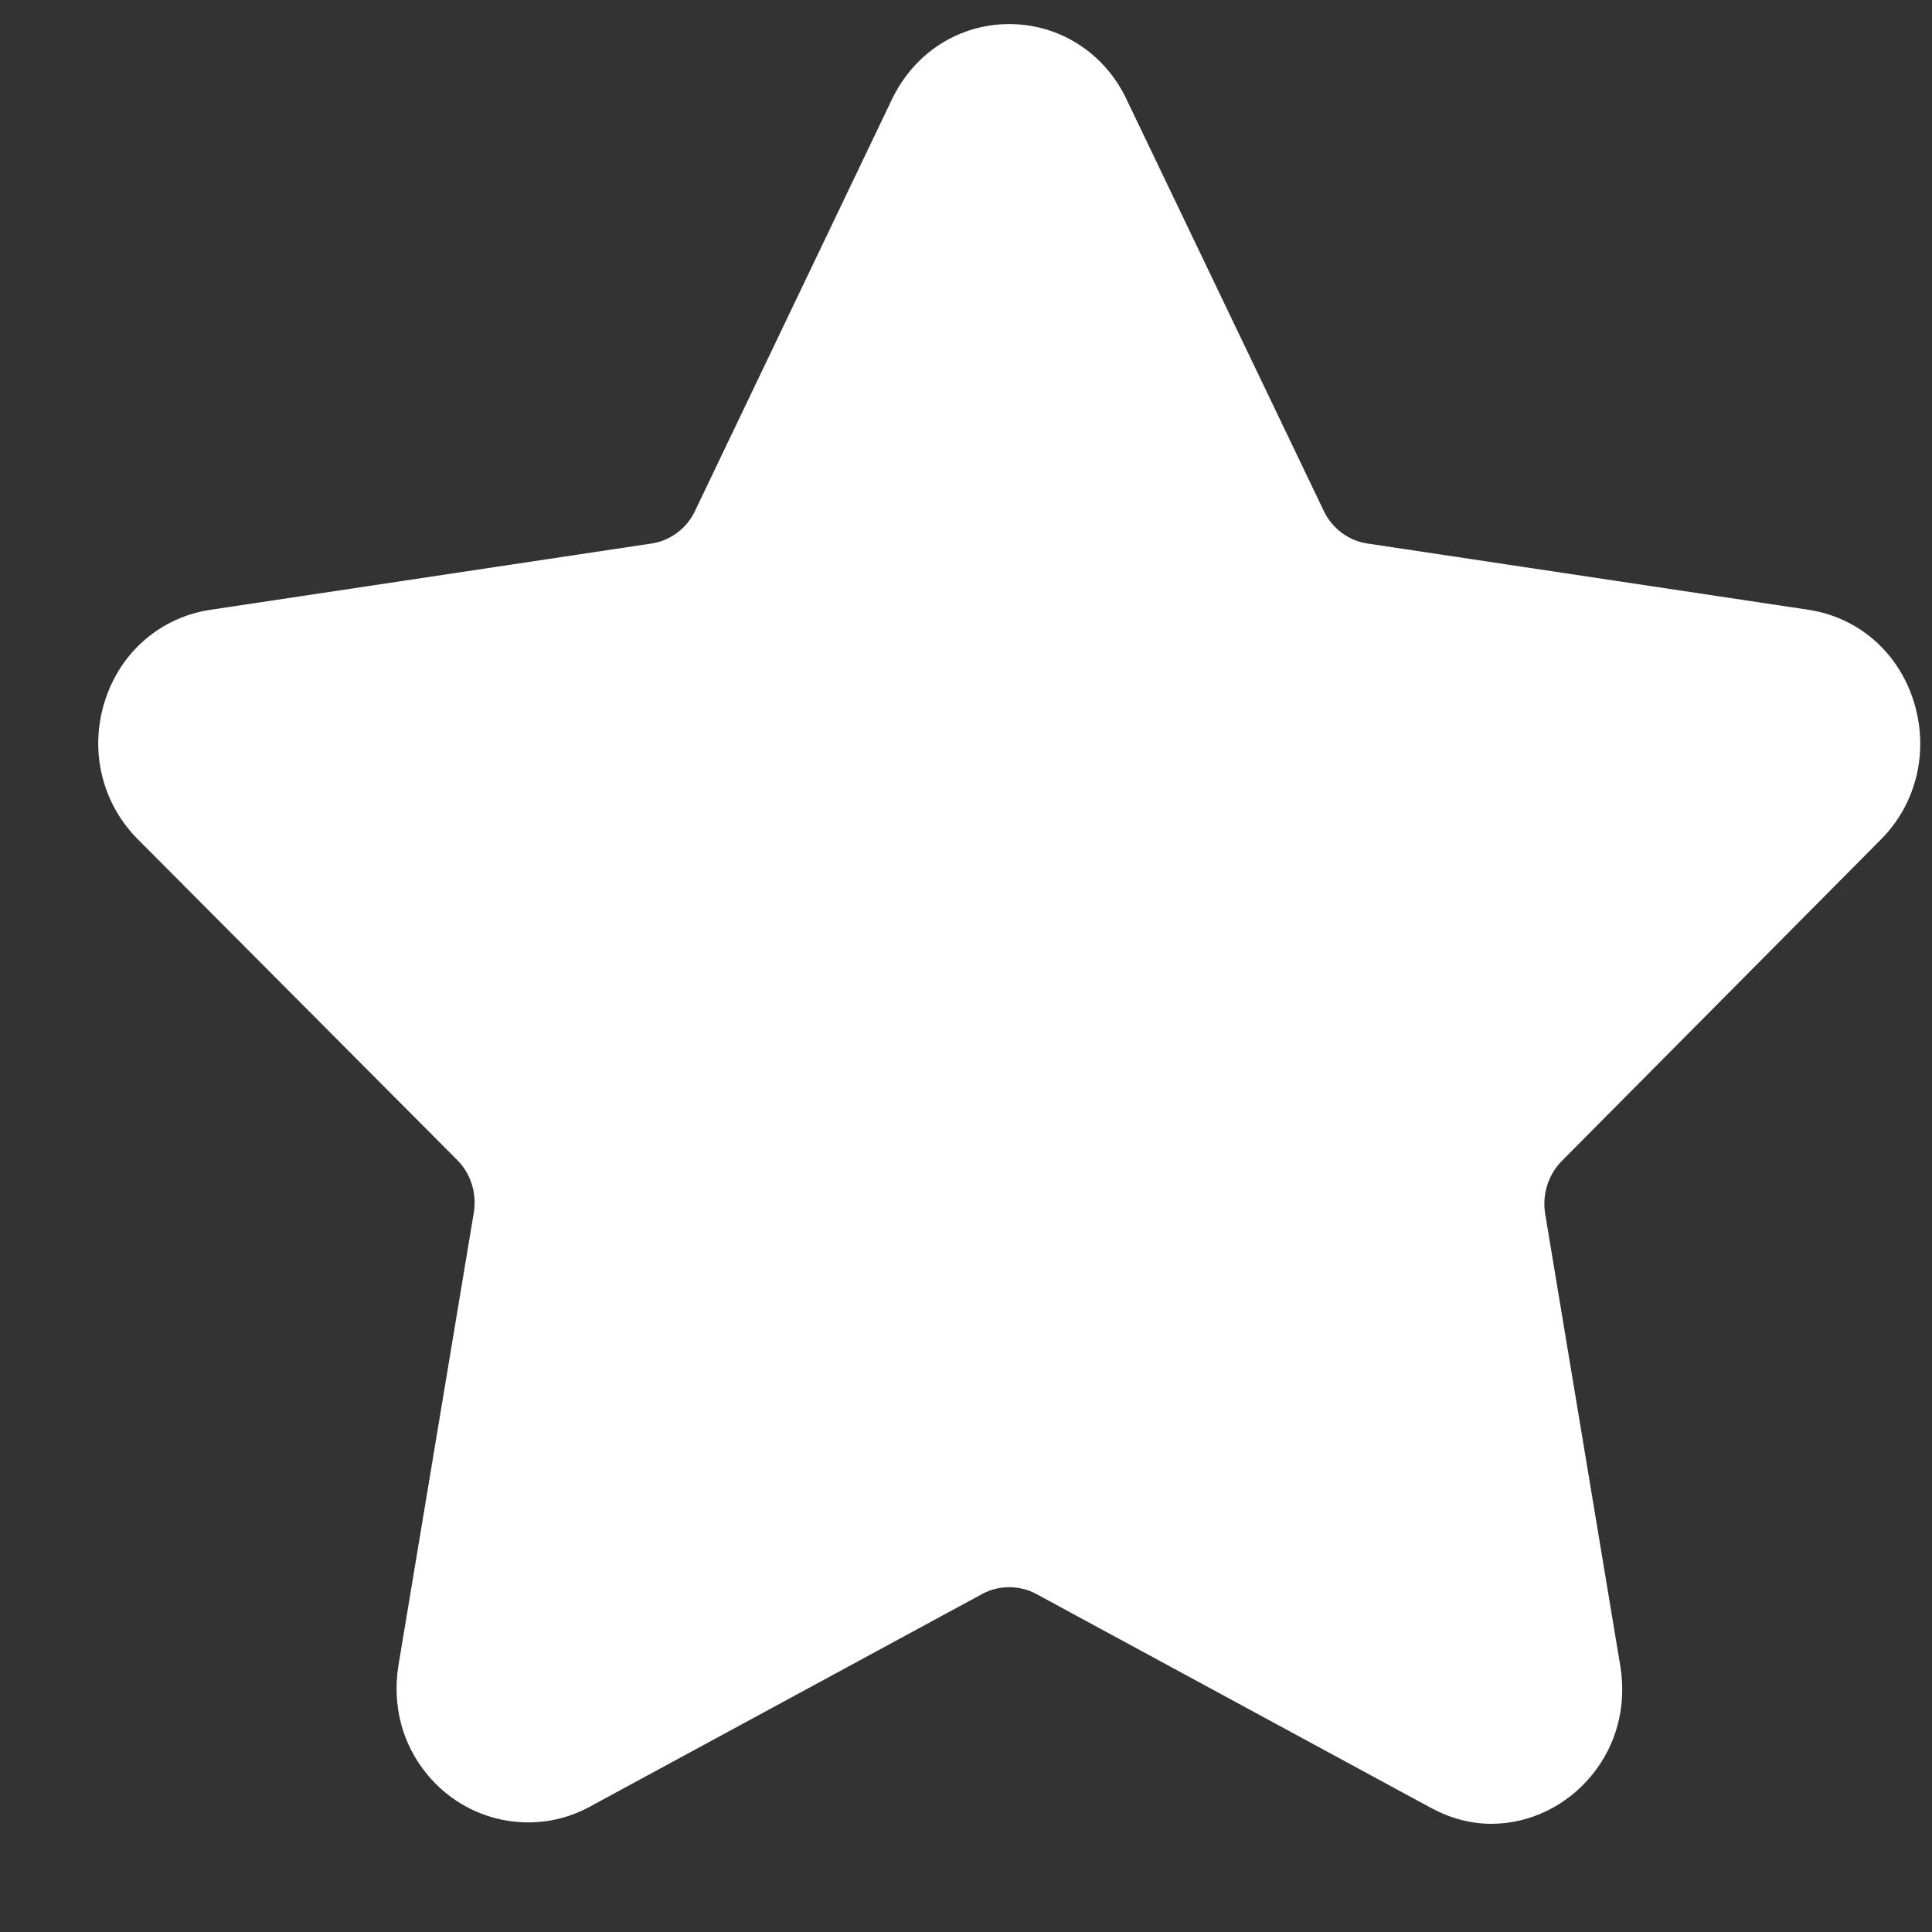 <svg width="13" height="13" viewBox="0 0 13 13" fill="none" xmlns="http://www.w3.org/2000/svg">
<rect x="0" y="0" width="13" height="13" fill="#333333" stroke="none"/>
<path d="M12.656 5.649C12.898 5.406 12.981 5.052 12.877 4.719C12.773 4.387 12.502 4.153 12.168 4.103L9.2 3.657C9.074 3.638 8.964 3.556 8.908 3.439L7.58 0.668C7.432 0.355 7.128 0.162 6.791 0.162C6.453 0.162 6.152 0.355 6.002 0.668L4.676 3.439C4.621 3.556 4.51 3.638 4.385 3.657L1.417 4.103C1.082 4.153 0.809 4.387 0.705 4.719C0.6 5.052 0.686 5.406 0.929 5.649L3.077 7.806C3.169 7.898 3.209 8.031 3.188 8.16L2.681 11.206C2.638 11.475 2.706 11.737 2.875 11.94C3.139 12.262 3.593 12.357 3.961 12.161L6.61 10.725C6.72 10.665 6.861 10.665 6.972 10.725L9.627 12.164C9.756 12.234 9.894 12.272 10.035 12.272C10.293 12.272 10.541 12.152 10.71 11.946C10.879 11.741 10.946 11.478 10.903 11.212L10.397 8.167C10.376 8.037 10.418 7.904 10.508 7.813L12.656 5.649Z" fill="white"/>
</svg>

